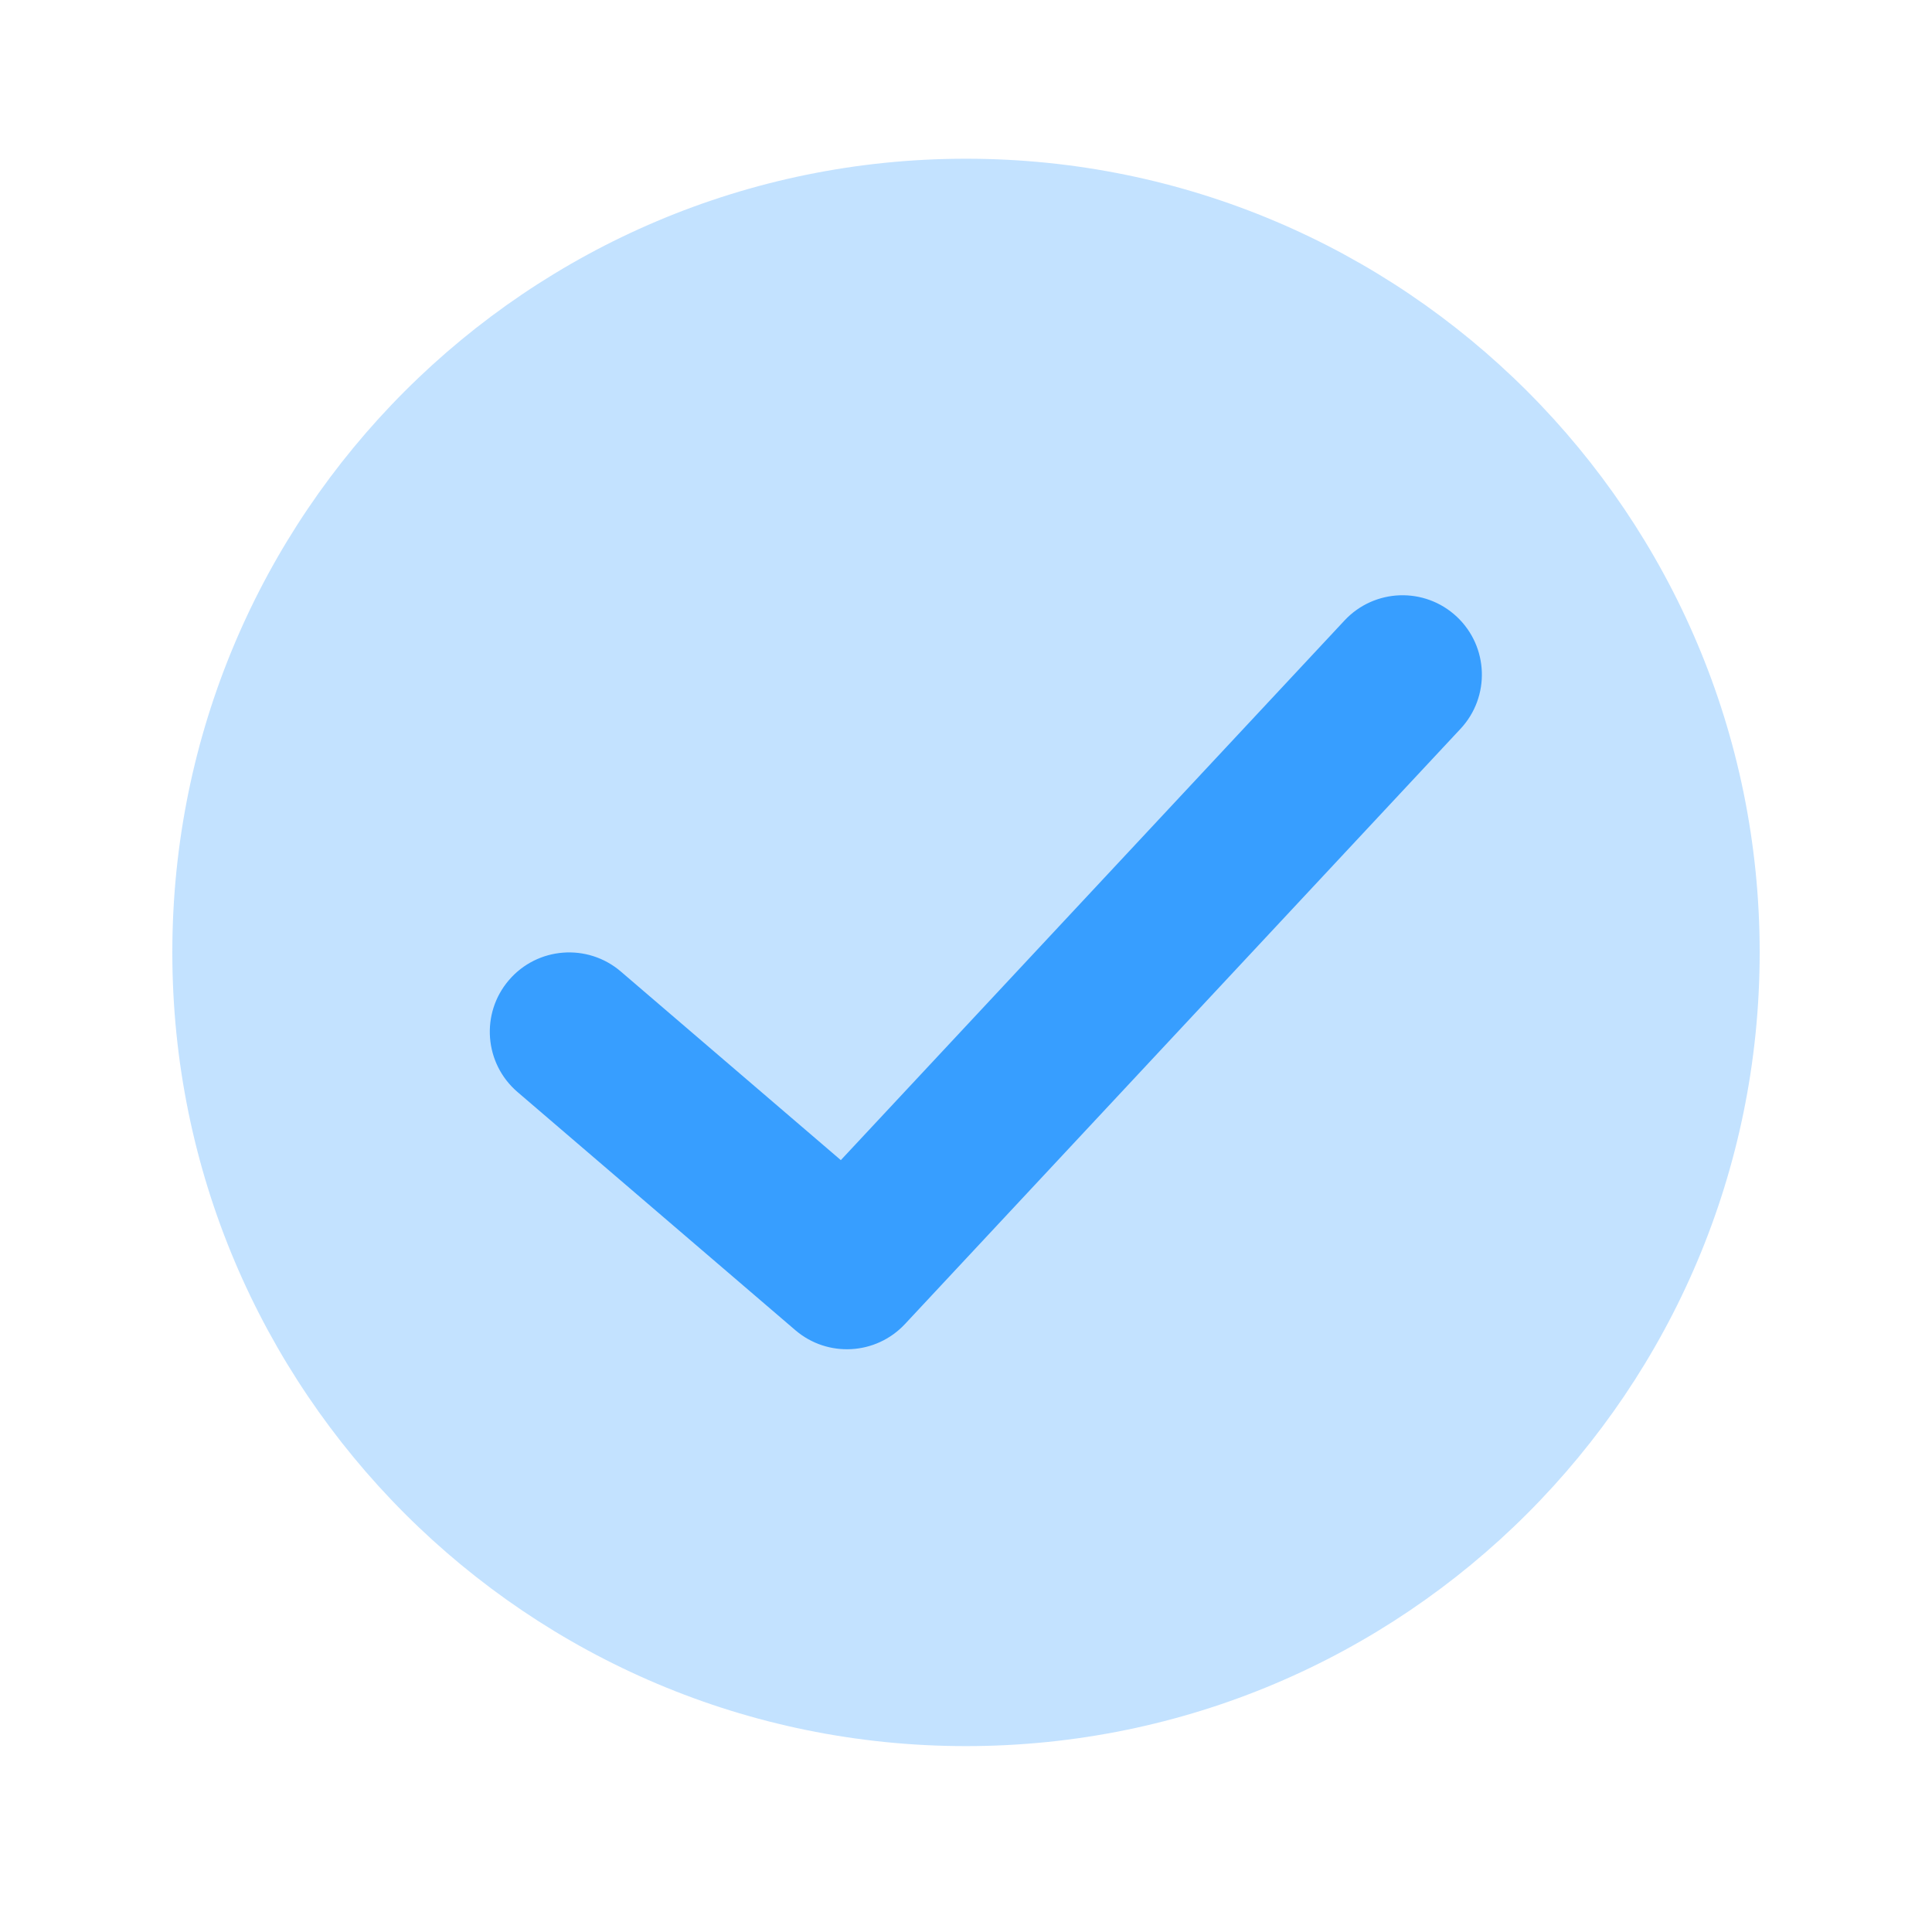 <svg width="71" height="70" viewBox="0 0 71 70" fill="none" xmlns="http://www.w3.org/2000/svg">
<path opacity="0.3" d="M64.667 35C64.667 51.108 51.608 64.167 35.5 64.167C19.392 64.167 6.333 51.108 6.333 35C6.333 18.892 19.392 5.833 35.5 5.833C51.608 5.833 64.667 18.892 64.667 35Z" fill="#379EFF"/>
<path d="M49.41 22.802C50.509 21.624 52.354 21.56 53.532 22.659C54.709 23.759 54.773 25.604 53.674 26.782L33.257 48.657C32.191 49.799 30.413 49.898 29.227 48.881L19.019 40.131C17.796 39.083 17.654 37.242 18.702 36.019C19.75 34.795 21.592 34.654 22.815 35.702L30.9 42.633L49.41 22.802Z" fill="#379EFF"/>
</svg>
